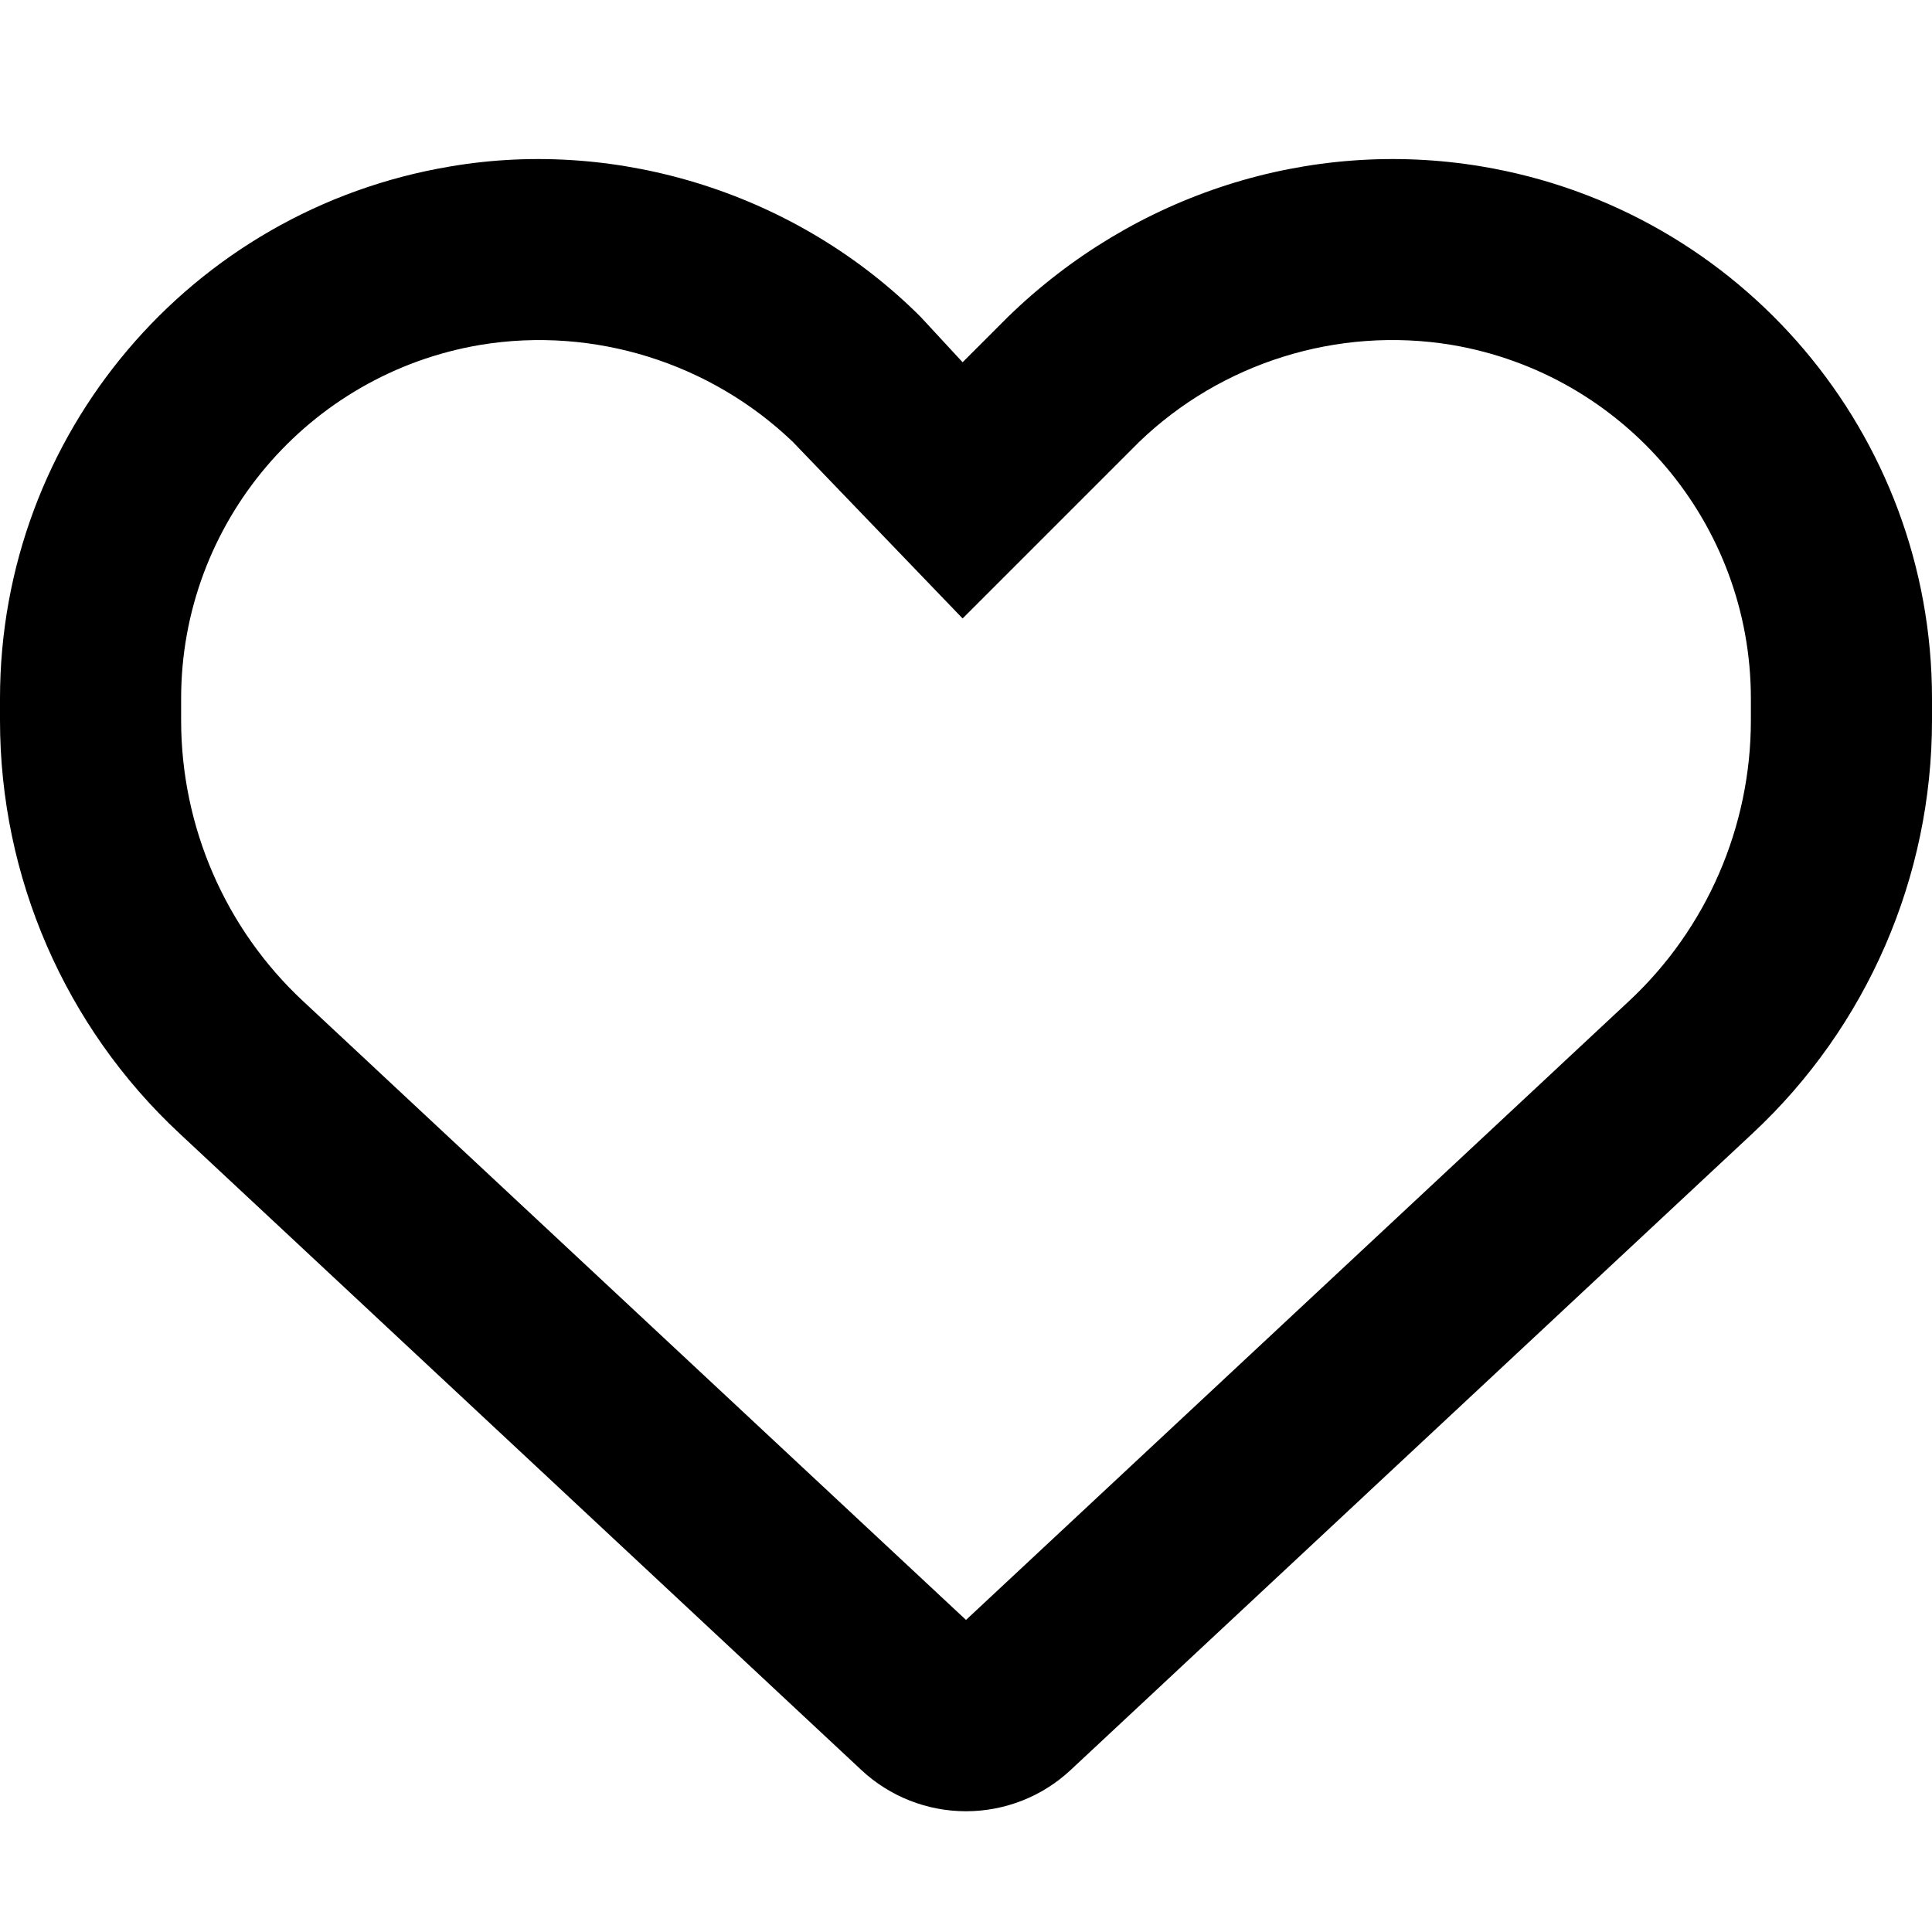 <?xml version="1.0" encoding="utf-8"?>
<!-- Generator: Adobe Illustrator 27.0.1, SVG Export Plug-In . SVG Version: 6.00 Build 0)  -->
<svg version="1.1" id="Layer_1" xmlns="http://www.w3.org/2000/svg" xmlns:xlink="http://www.w3.org/1999/xlink" x="0px" y="0px"
	 viewBox="0 0 512 512" style="enable-background:new 0 0 512 512;" xml:space="preserve">
<path d="M244,84l11.1,12l12-12c33.5-32.6,79.9-47.5,125.5-39.9c68.9,11.5,119.4,71.1,119.4,141v5.8c0,41.5-17.2,81.2-47.6,109.5
	L283.7,469.1c-7.5,7-17.4,10.9-27.7,10.9c-10.3,0-20.2-3.9-27.7-10.9L47.6,300.4C17.2,272.1,0,232.4,0,190.9v-5.8
	c0-69.9,50.5-129.5,119.4-141C164.1,36.5,211.4,51.4,244,84C243.1,84,244,84,244,84L244,84z M255.1,163.9l-45-46.8
	c-21.7-20.8-52.5-30.7-82.8-25.7C81.6,99.1,48,138.7,48,185.1v5.8c0,28.2,11.7,55.2,32.3,74.4l175.7,164l175.7-164
	c20.6-19.2,32.3-46.2,32.3-74.4v-5.8c0-46.4-33.6-86-79.3-93.7c-30.3-5-61.1,4.8-82.8,25.7L255.1,163.9z"/>
</svg>
